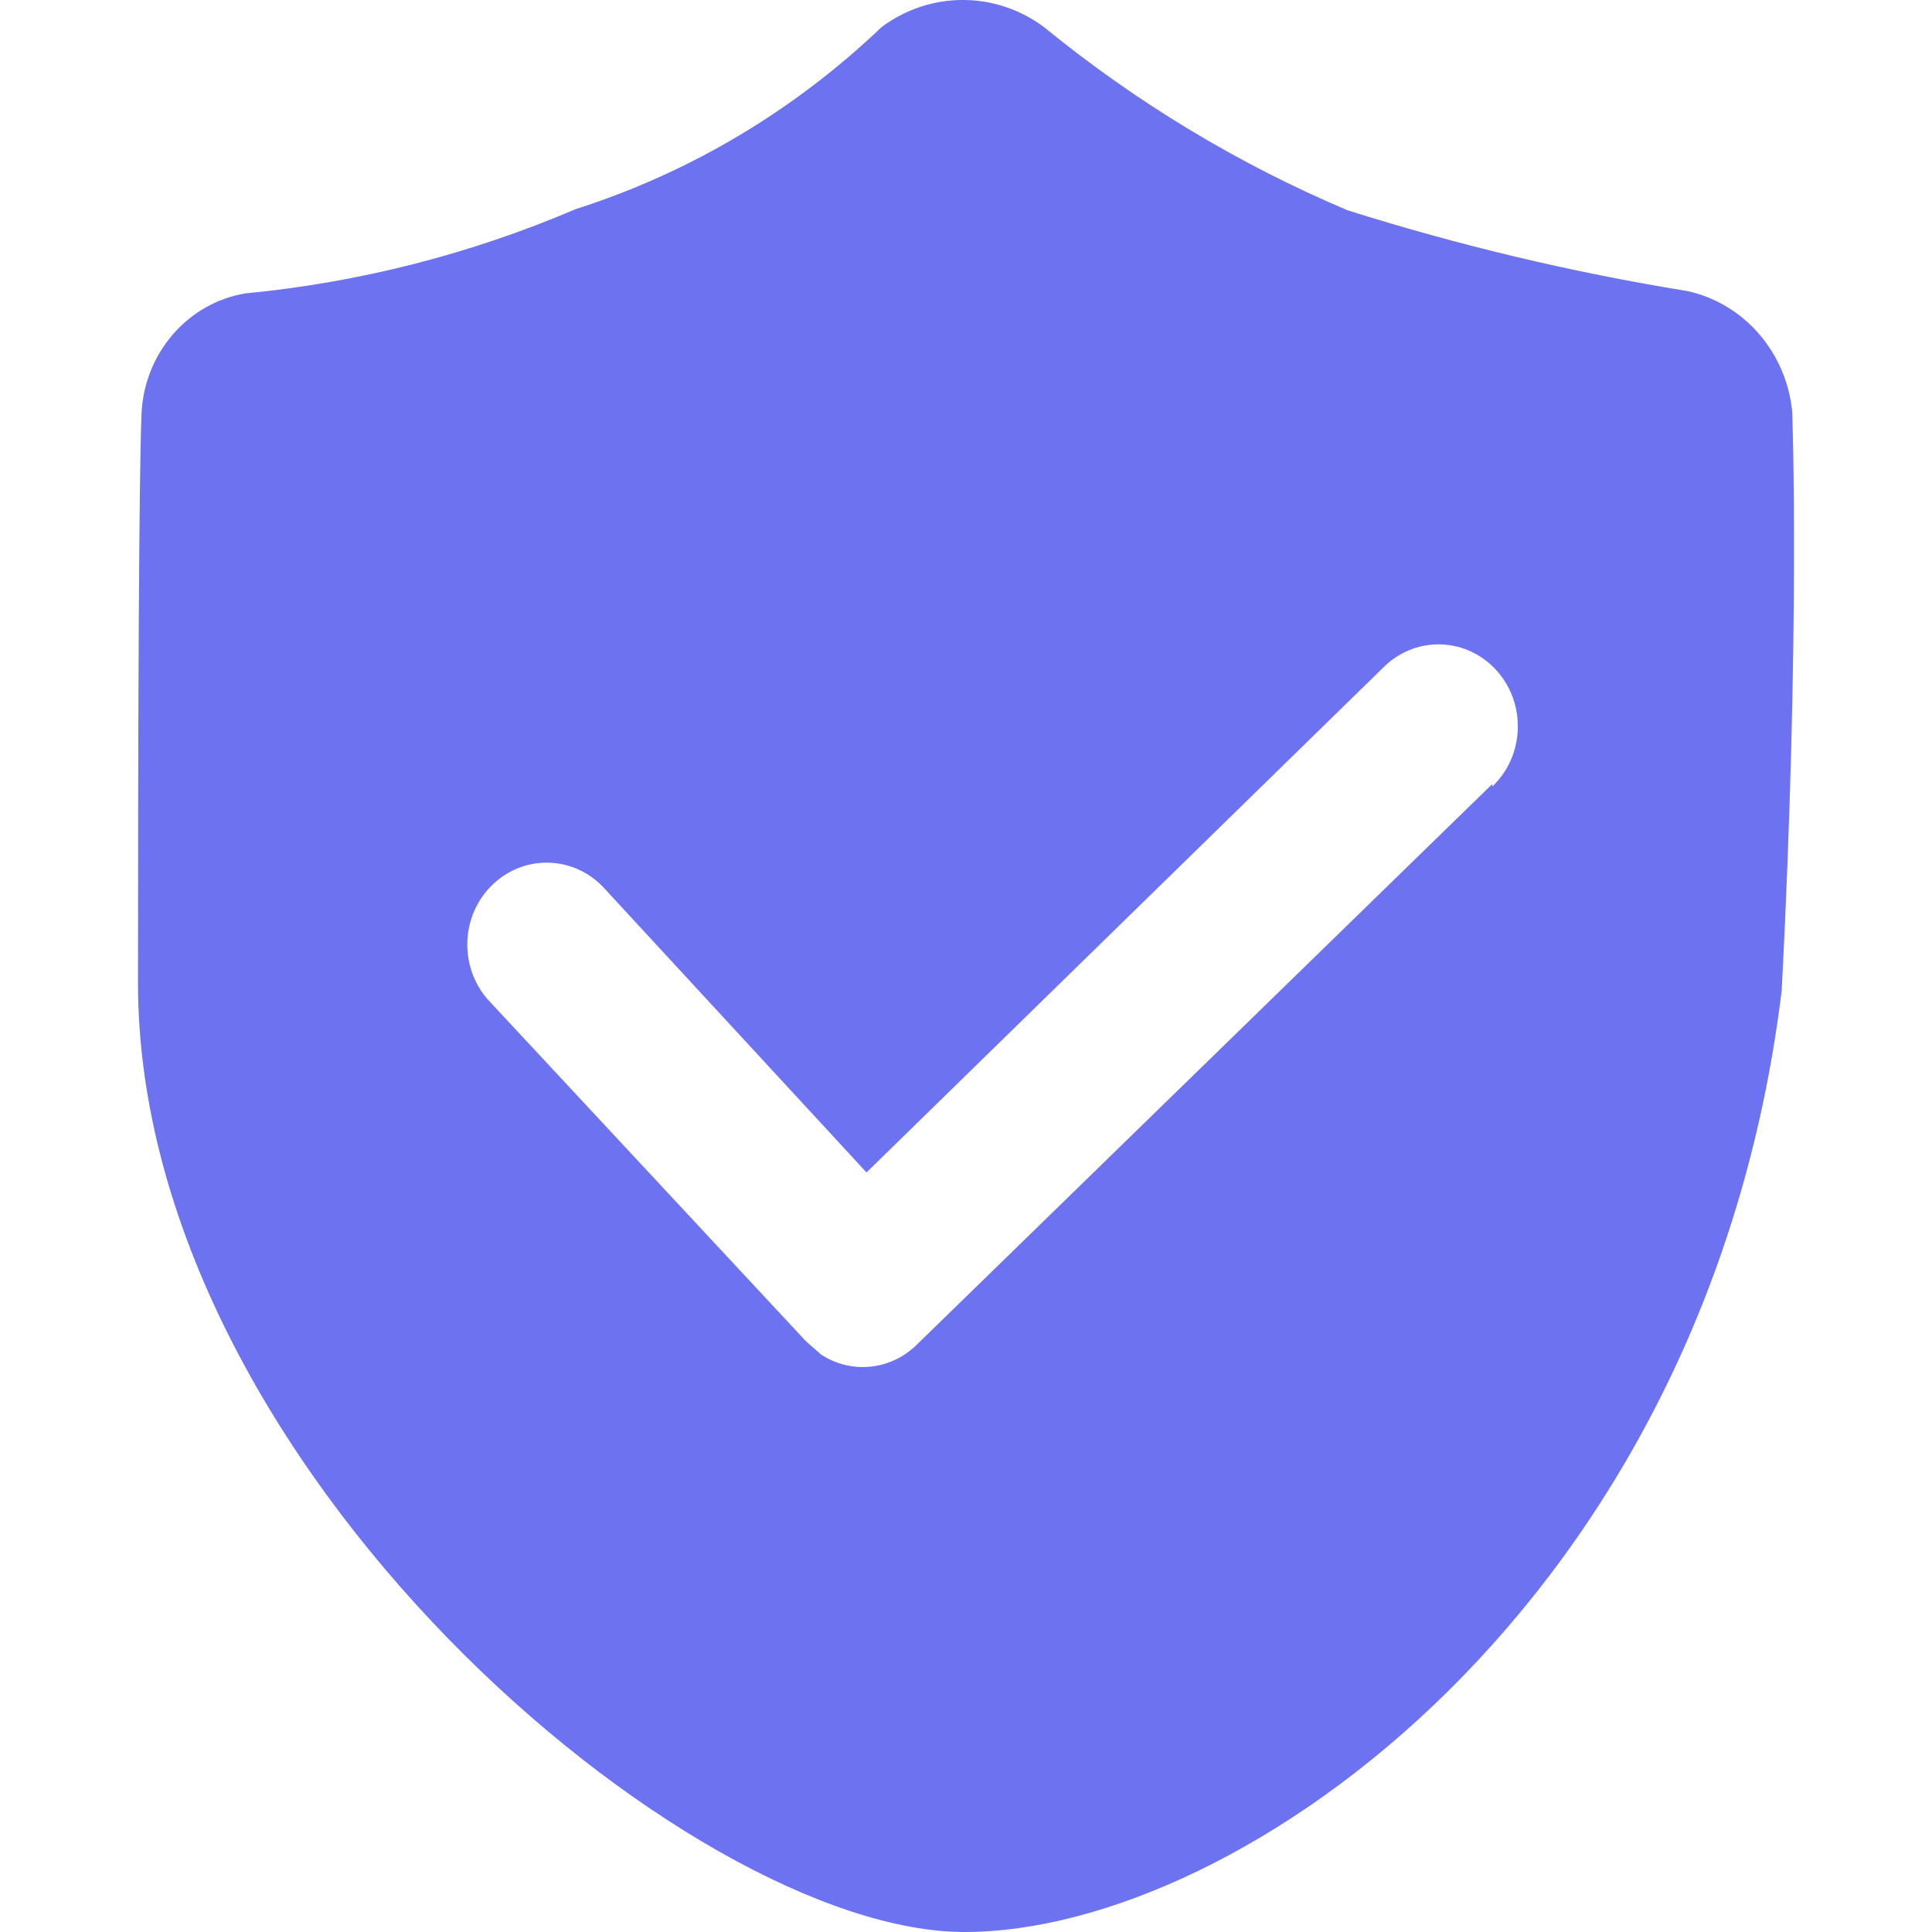 <svg width="28" height="28" viewBox="0 0 28 28" fill="none" xmlns="http://www.w3.org/2000/svg">
<path d="M25.974 5.966C25.889 5.103 25.273 4.396 24.452 4.218C22.786 3.948 21.141 3.556 19.528 3.047C17.949 2.379 16.468 1.485 15.129 0.392C14.427 -0.131 13.48 -0.131 12.777 0.392C11.51 1.603 9.995 2.504 8.345 3.03C6.817 3.683 5.203 4.095 3.557 4.252C2.717 4.392 2.088 5.122 2.051 6C2.014 6.878 2 10.386 2 14.247C2 21.236 9.985 28 13.979 28C17.971 28 24.739 23.229 25.822 14.353C26.093 9.11 25.974 5.965 25.974 5.965V5.966ZM21.626 11.364L13.285 19.49C12.909 19.86 12.336 19.918 11.898 19.63L11.679 19.437L7.076 14.493C6.646 14.011 6.676 13.26 7.144 12.816C7.611 12.372 8.338 12.403 8.768 12.885L12.558 16.992L20.07 9.652C20.537 9.208 21.264 9.24 21.694 9.722C22.124 10.205 22.094 10.957 21.626 11.4V11.364H21.626Z" fill="#6D72F0"/>
</svg>
